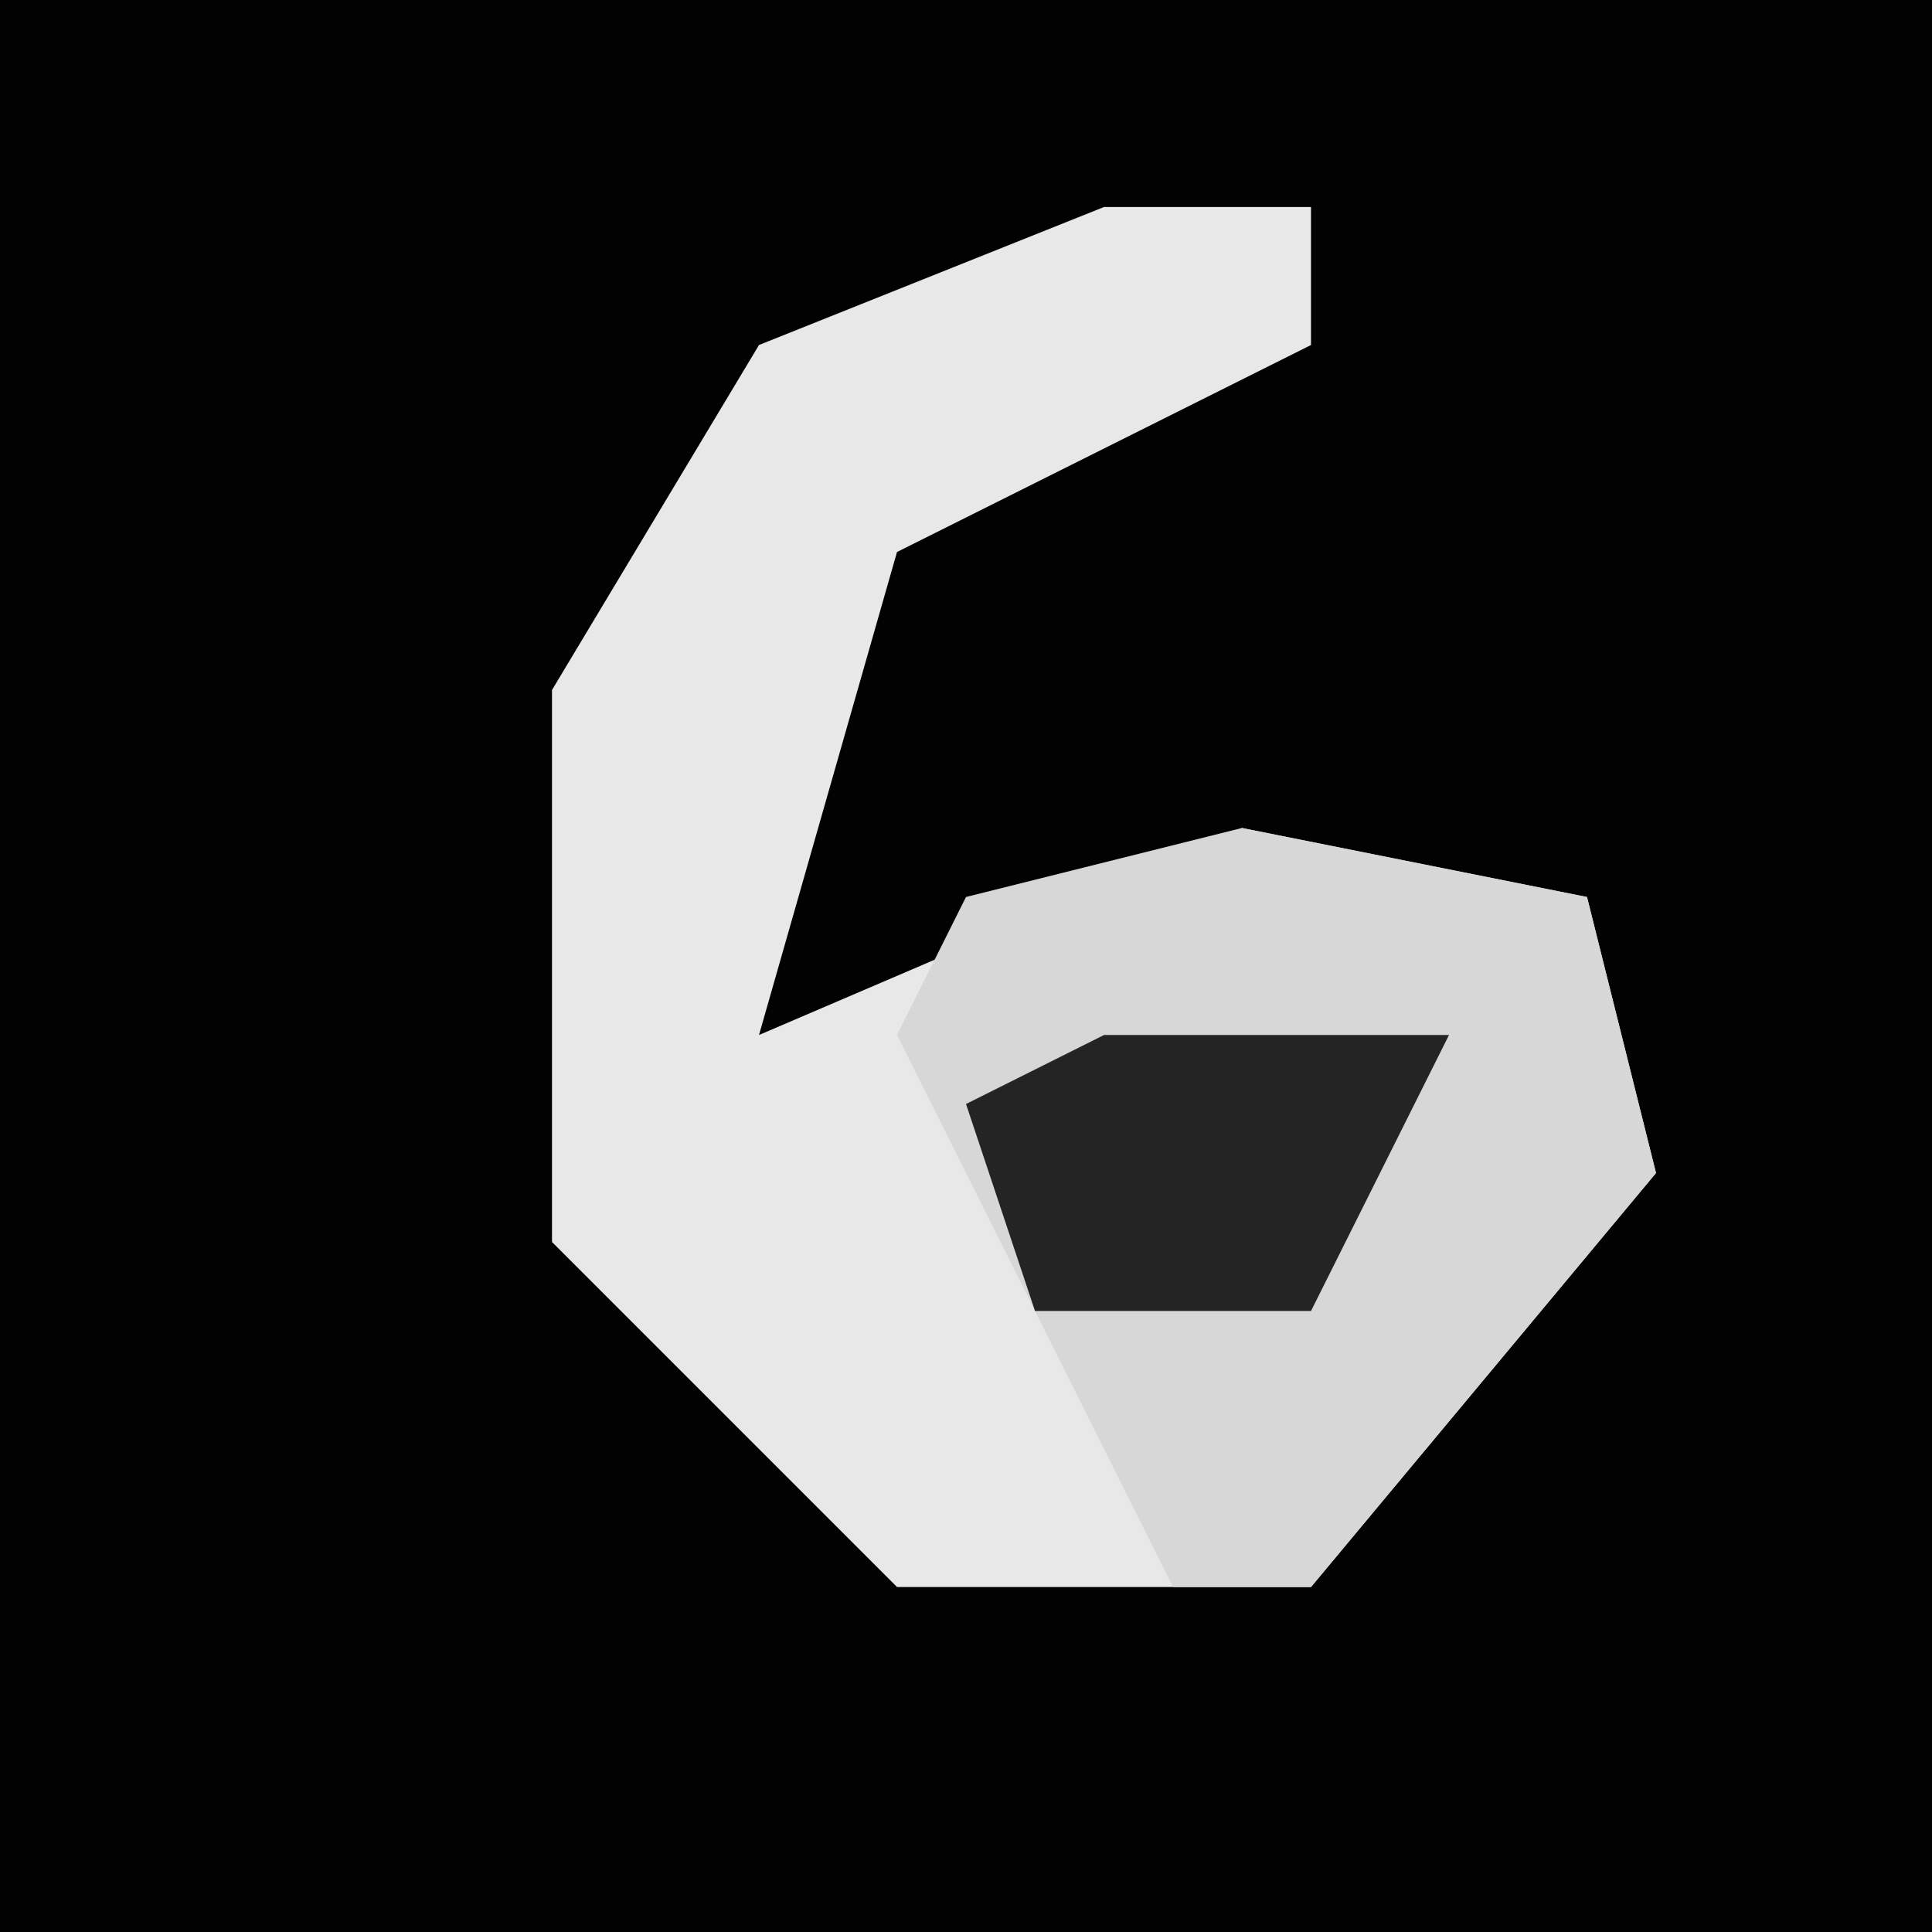 <?xml version="1.0" encoding="UTF-8"?>
<svg version="1.1" xmlns="http://www.w3.org/2000/svg" width="28" height="28">
<path d="M0,0 L28,0 L28,28 L0,28 Z " fill="#020202" transform="translate(0,0)"/>
<path d="M0,0 L3,0 L3,2 L-3,5 L-5,12 L2,9 L7,10 L8,14 L3,20 L-3,20 L-8,15 L-8,7 L-5,2 Z " fill="#E8E8E8" transform="translate(16,3)"/>
<path d="M0,0 L5,1 L6,5 L1,11 L-1,11 L-5,3 L-4,1 Z " fill="#D7D7D7" transform="translate(18,12)"/>
<path d="M0,0 L5,0 L3,4 L-1,4 L-2,1 Z " fill="#242424" transform="translate(16,15)"/>
</svg>
